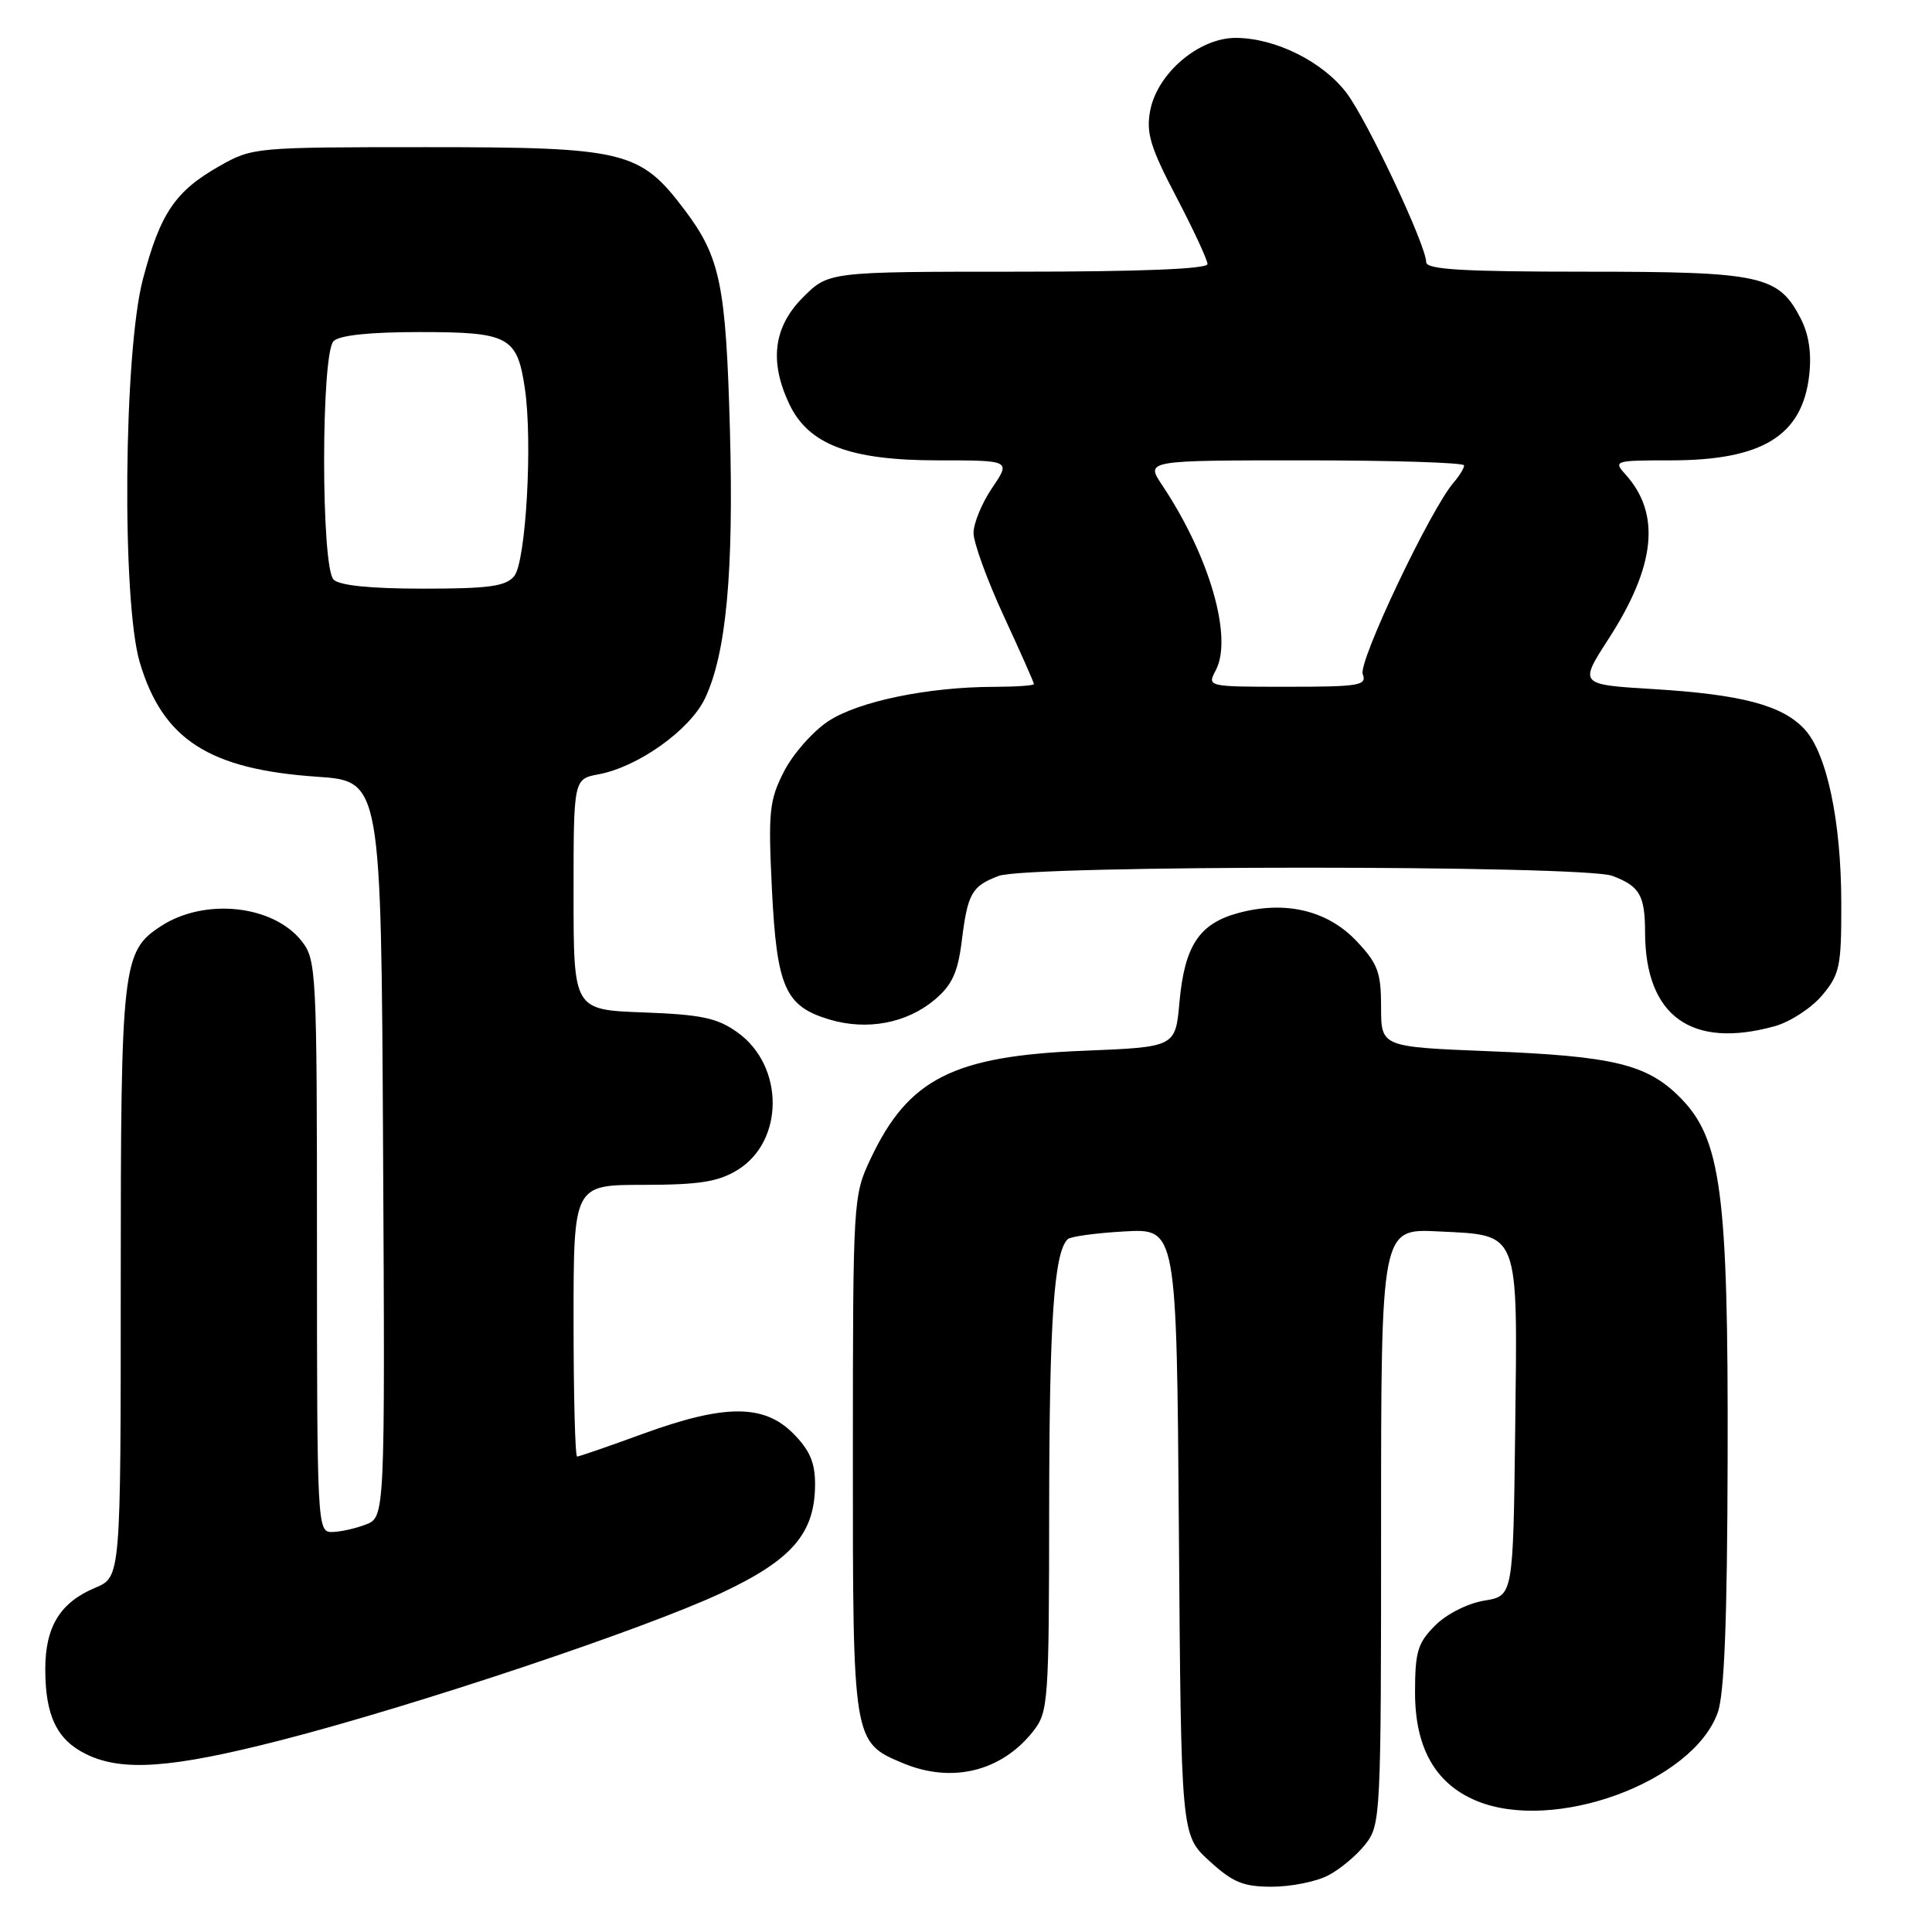 <?xml version="1.0" encoding="UTF-8" standalone="no"?>
<!DOCTYPE svg PUBLIC "-//W3C//DTD SVG 1.1//EN" "http://www.w3.org/Graphics/SVG/1.1/DTD/svg11.dtd" >
<svg xmlns="http://www.w3.org/2000/svg" xmlns:xlink="http://www.w3.org/1999/xlink" version="1.1" viewBox="0 0 256 256">
 <g >
 <path fill="currentColor"
d=" M 175.96 248.52 C 177.54 247.71 179.76 245.85 180.91 244.39 C 182.95 241.79 183.00 240.77 183.00 202.26 C 183.00 162.78 183.00 162.78 190.60 163.17 C 201.46 163.71 201.09 162.77 200.77 189.45 C 200.50 211.47 200.50 211.47 196.67 212.09 C 194.48 212.45 191.69 213.86 190.17 215.38 C 187.85 217.70 187.50 218.86 187.50 224.27 C 187.50 231.59 190.19 236.35 195.62 238.61 C 205.86 242.89 224.27 236.18 227.60 226.95 C 228.49 224.50 228.87 214.70 228.92 193.20 C 229.01 157.94 228.07 150.87 222.57 145.37 C 218.21 141.01 213.76 139.94 197.25 139.29 C 183.00 138.72 183.00 138.72 183.00 133.43 C 183.00 128.84 182.57 127.69 179.75 124.70 C 175.90 120.63 170.33 119.30 164.11 120.97 C 158.90 122.37 156.96 125.30 156.28 132.83 C 155.75 138.74 155.75 138.74 143.62 139.23 C 126.32 139.92 120.38 142.93 115.38 153.50 C 113.04 158.45 113.02 158.83 113.01 192.79 C 113.00 230.87 113.00 230.85 119.67 233.64 C 126.15 236.34 132.71 234.73 136.91 229.39 C 138.91 226.84 139.00 225.58 139.02 199.62 C 139.05 174.97 139.66 166.00 141.47 164.20 C 141.82 163.85 145.21 163.38 149.01 163.17 C 155.91 162.78 155.91 162.78 156.21 202.97 C 156.50 243.16 156.50 243.16 160.24 246.58 C 163.35 249.43 164.73 250.00 168.53 250.00 C 171.05 250.00 174.39 249.33 175.96 248.52 Z  M 37.21 230.59 C 55.07 226.00 85.30 215.89 95.58 211.08 C 104.97 206.68 107.99 203.17 108.00 196.67 C 108.00 193.77 107.29 192.14 105.08 189.92 C 101.19 186.03 95.98 186.05 85.16 190.00 C 80.64 191.65 76.73 193.00 76.47 193.00 C 76.21 193.00 76.00 184.90 76.00 175.00 C 76.00 157.00 76.00 157.00 85.25 157.00 C 92.65 156.99 95.14 156.60 97.69 155.05 C 103.94 151.24 103.95 141.24 97.71 136.79 C 95.04 134.88 92.95 134.44 85.25 134.15 C 76.00 133.81 76.00 133.81 76.00 118.51 C 76.00 103.22 76.00 103.22 79.32 102.60 C 84.58 101.61 91.43 96.72 93.42 92.53 C 96.23 86.60 97.23 75.85 96.72 57.00 C 96.19 37.69 95.44 34.07 90.69 27.78 C 84.80 19.98 82.82 19.50 56.50 19.50 C 33.81 19.50 33.44 19.53 29.09 22.00 C 23.21 25.33 21.23 28.26 18.93 37.02 C 16.38 46.72 16.12 79.67 18.52 87.77 C 21.56 97.99 27.69 101.94 42.00 102.92 C 50.50 103.50 50.50 103.50 50.76 152.27 C 51.02 201.04 51.02 201.04 48.44 202.02 C 47.03 202.56 45.00 203.00 43.93 203.00 C 42.06 203.00 42.00 201.91 42.00 165.13 C 42.00 128.69 41.92 127.17 39.98 124.71 C 36.21 119.91 27.13 118.94 21.34 122.71 C 16.20 126.05 16.00 127.79 16.00 169.89 C 16.00 208.97 16.00 208.97 12.63 210.38 C 7.97 212.33 6.00 215.54 6.00 221.18 C 6.00 227.32 7.53 230.52 11.38 232.42 C 16.17 234.78 22.69 234.31 37.21 230.59 Z  M 235.19 135.97 C 237.21 135.40 240.03 133.57 241.44 131.89 C 243.78 129.10 244.00 128.07 243.98 119.67 C 243.97 108.76 242.05 99.75 239.08 96.59 C 236.13 93.44 230.74 92.02 219.11 91.31 C 209.23 90.71 209.23 90.71 213.12 84.69 C 219.39 75.00 220.10 68.08 215.38 62.86 C 213.75 61.06 213.94 61.00 221.38 61.00 C 233.52 61.00 238.82 57.74 239.73 49.71 C 240.06 46.78 239.68 44.29 238.59 42.18 C 235.65 36.49 233.41 36.00 210.05 36.00 C 193.88 36.00 189.00 35.71 188.98 34.75 C 188.96 32.47 181.14 15.88 178.41 12.30 C 175.26 8.16 169.01 5.05 163.78 5.02 C 158.88 4.99 153.34 9.70 152.40 14.68 C 151.85 17.62 152.43 19.53 155.87 26.10 C 158.14 30.44 160.00 34.44 160.00 34.99 C 160.00 35.64 151.05 36.00 134.90 36.00 C 109.80 36.00 109.80 36.00 106.40 39.40 C 102.49 43.31 101.91 47.90 104.59 53.55 C 107.14 58.92 112.64 61.00 124.29 61.00 C 133.94 61.00 133.94 61.00 131.47 64.64 C 130.11 66.64 129.00 69.33 129.00 70.62 C 129.00 71.91 130.80 76.86 133.00 81.62 C 135.20 86.38 137.00 90.44 137.00 90.64 C 137.00 90.84 134.64 91.00 131.75 91.01 C 123.00 91.02 113.76 92.93 109.77 95.55 C 107.72 96.90 105.07 99.90 103.88 102.23 C 101.93 106.06 101.78 107.52 102.28 117.78 C 102.93 130.84 104.02 133.33 109.90 135.09 C 114.88 136.58 120.14 135.59 123.85 132.47 C 126.14 130.54 126.91 128.89 127.43 124.75 C 128.22 118.36 128.75 117.42 132.34 116.06 C 136.16 114.61 209.84 114.61 213.66 116.06 C 217.29 117.44 217.97 118.63 217.98 123.60 C 218.03 134.65 224.13 139.04 235.19 135.97 Z  M 44.20 76.80 C 42.53 75.13 42.53 46.87 44.20 45.20 C 44.98 44.42 49.01 44.00 55.63 44.00 C 67.41 44.00 68.52 44.59 69.54 51.42 C 70.60 58.47 69.69 74.47 68.13 76.35 C 67.01 77.69 64.78 78.00 56.08 78.00 C 49.11 78.00 44.98 77.58 44.20 76.80 Z  M 161.08 88.85 C 163.40 84.51 160.28 73.69 153.97 64.25 C 151.80 61.00 151.80 61.00 172.90 61.00 C 184.51 61.00 194.00 61.30 194.00 61.67 C 194.00 62.04 193.38 63.05 192.63 63.92 C 189.56 67.45 179.95 87.70 180.57 89.32 C 181.15 90.83 180.12 91.00 170.57 91.00 C 160.00 91.00 159.94 90.99 161.08 88.85 Z "/>
</g>
</svg>